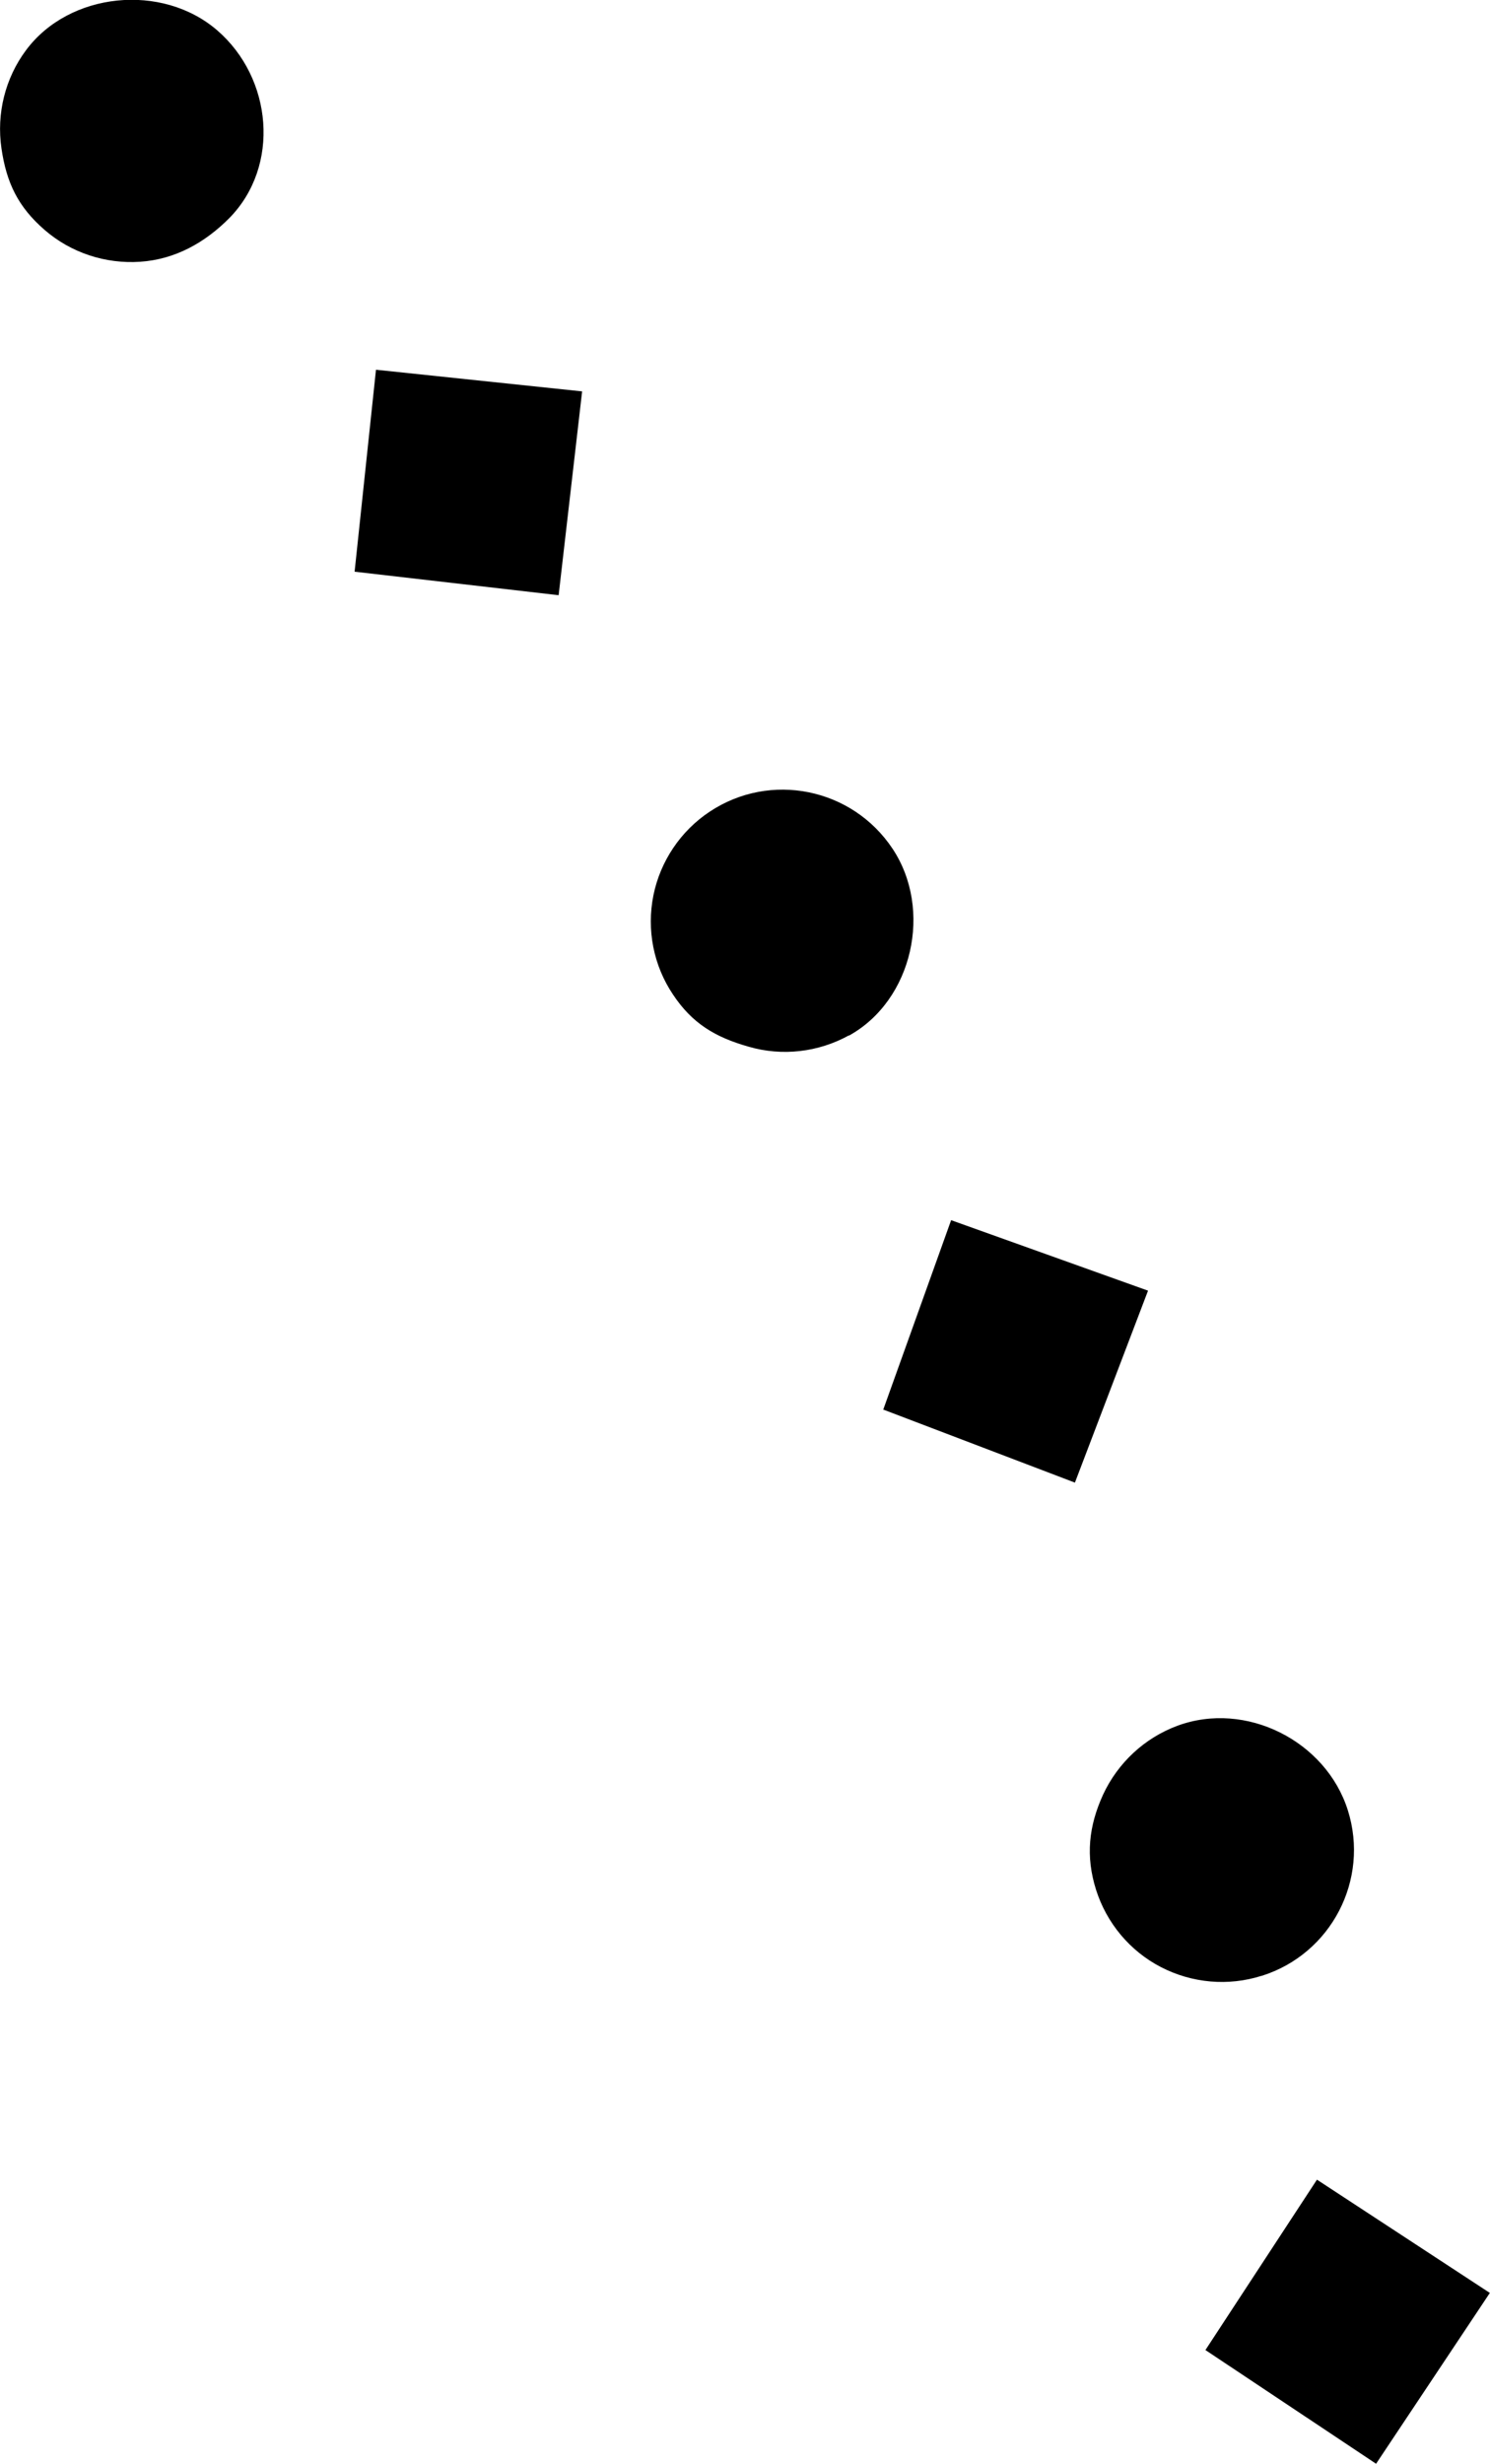 <?xml version="1.0" encoding="UTF-8" standalone="no"?>
<!-- Created with Inkscape (http://www.inkscape.org/) -->

<svg
   xmlns:dc="http://purl.org/dc/elements/1.1/"
   xmlns:cc="http://creativecommons.org/ns#"
   xmlns:rdf="http://www.w3.org/1999/02/22-rdf-syntax-ns#"
   xmlns:svg="http://www.w3.org/2000/svg"
   xmlns="http://www.w3.org/2000/svg"
   xmlns:sodipodi="http://sodipodi.sourceforge.net/DTD/sodipodi-0.dtd"
   xmlns:inkscape="http://www.inkscape.org/namespaces/inkscape"
   width="564.5mm"
   height="933.26mm"
   viewBox="0 0 564.5 933.26"
   version="1.1"
   id="svg7539"
   inkscape:version="0.92.4 (5da689c313, 2019-01-14)"
   sodipodi:docname="chain.svg">
  <defs
     id="defs7533" />
  <sodipodi:namedview
     id="base"
     pagecolor="#ffffff"
     bordercolor="#666666"
     borderopacity="1.0"
     inkscape:pageopacity="0.0"
     inkscape:pageshadow="2"
     inkscape:zoom="0.04375"
     inkscape:cx="-3052.6557"
     inkscape:cy="3232.2364"
     inkscape:document-units="mm"
     inkscape:current-layer="layer1"
     showgrid="false"
     fit-margin-top="0"
     fit-margin-left="0"
     fit-margin-right="0"
     fit-margin-bottom="0"
     inkscape:window-width="1278"
     inkscape:window-height="1368"
     inkscape:window-x="1273"
     inkscape:window-y="0"
     inkscape:window-maximized="0" />
  <g
     inkscape:label="Layer 1"
     inkscape:groupmode="layer"
     id="layer1"
     transform="translate(-1634.177,1245.728)">
    <g
       id="g4718"
       style="display:inline"
       transform="matrix(100,0,0,-100,-1955.68,9507.709)">
      <path
         inkscape:connector-curvature="0"
         style="fill:#000000;fill-opacity:1;stroke:none;stroke-width:0.005;stroke-miterlimit:4;stroke-dasharray:none;stroke-opacity:1;paint-order:fill markers stroke"
         d="m 36.768,106.709 c 0.193,0.197 0.163,0.529 -0.046,0.71 -0.209,0.181 -0.561,0.146 -0.725,-0.075 -0.079,-0.106 -0.112,-0.24 -0.093,-0.371 0.019,-0.131 0.063,-0.222 0.163,-0.309 0.1,-0.087 0.231,-0.13 0.363,-0.121 0.132,0.009 0.245,0.072 0.338,0.166 0,0 0,0 0,0 m 2.347,-3.097 c 0.242,0.134 0.318,0.478 0.165,0.708 -0.153,0.23 -0.463,0.293 -0.693,0.14 -0.11,-0.073 -0.187,-0.188 -0.213,-0.317 -0.026,-0.13 1.91e-4,-0.265 0.074,-0.375 0.073,-0.11 0.16,-0.162 0.287,-0.198 0.127,-0.037 0.264,-0.021 0.38,0.043 0,0 0,0 0,0 m 1.564,-3.562 c 0.263,0.083 0.409,0.364 0.326,0.627 -0.083,0.263 -0.387,0.416 -0.646,0.32 -0.124,-0.046 -0.225,-0.14 -0.281,-0.26 -0.055,-0.12 -0.067,-0.234 -0.027,-0.361 0.04,-0.126 0.128,-0.232 0.246,-0.293 0.118,-0.061 0.255,-0.073 0.381,-0.033 0,0 0,0 0,0"
         id="path12661" />
      <path
         inkscape:connector-curvature="0"
         style="fill:#000000;fill-opacity:1;stroke:none;stroke-width:0.003;stroke-miterlimit:4;stroke-dasharray:none;stroke-opacity:1;paint-order:fill markers stroke"
         d="m 37.243,105.369 c 0,0 0.772,-0.089 0.772,-0.089 0,0 0.089,0.772 0.089,0.772 0,0 -0.781,0.082 -0.781,0.082 0,0 -0.081,-0.765 -0.081,-0.765 m 2.002,-3.173 c 0,0 0.727,-0.277 0.727,-0.277 0,0 0.277,0.727 0.277,0.727 0,0 -0.746,0.267 -0.746,0.267 0,0 -0.257,-0.717 -0.257,-0.717 m 1.22,-3.562 c 0,0 0.647,-0.431 0.647,-0.431 0,0 0.431,0.647 0.431,0.647 0,0 -0.655,0.429 -0.655,0.429 0,0 -0.423,-0.646 -0.423,-0.646"
         id="path12663" />
    </g>
  </g>
</svg>
